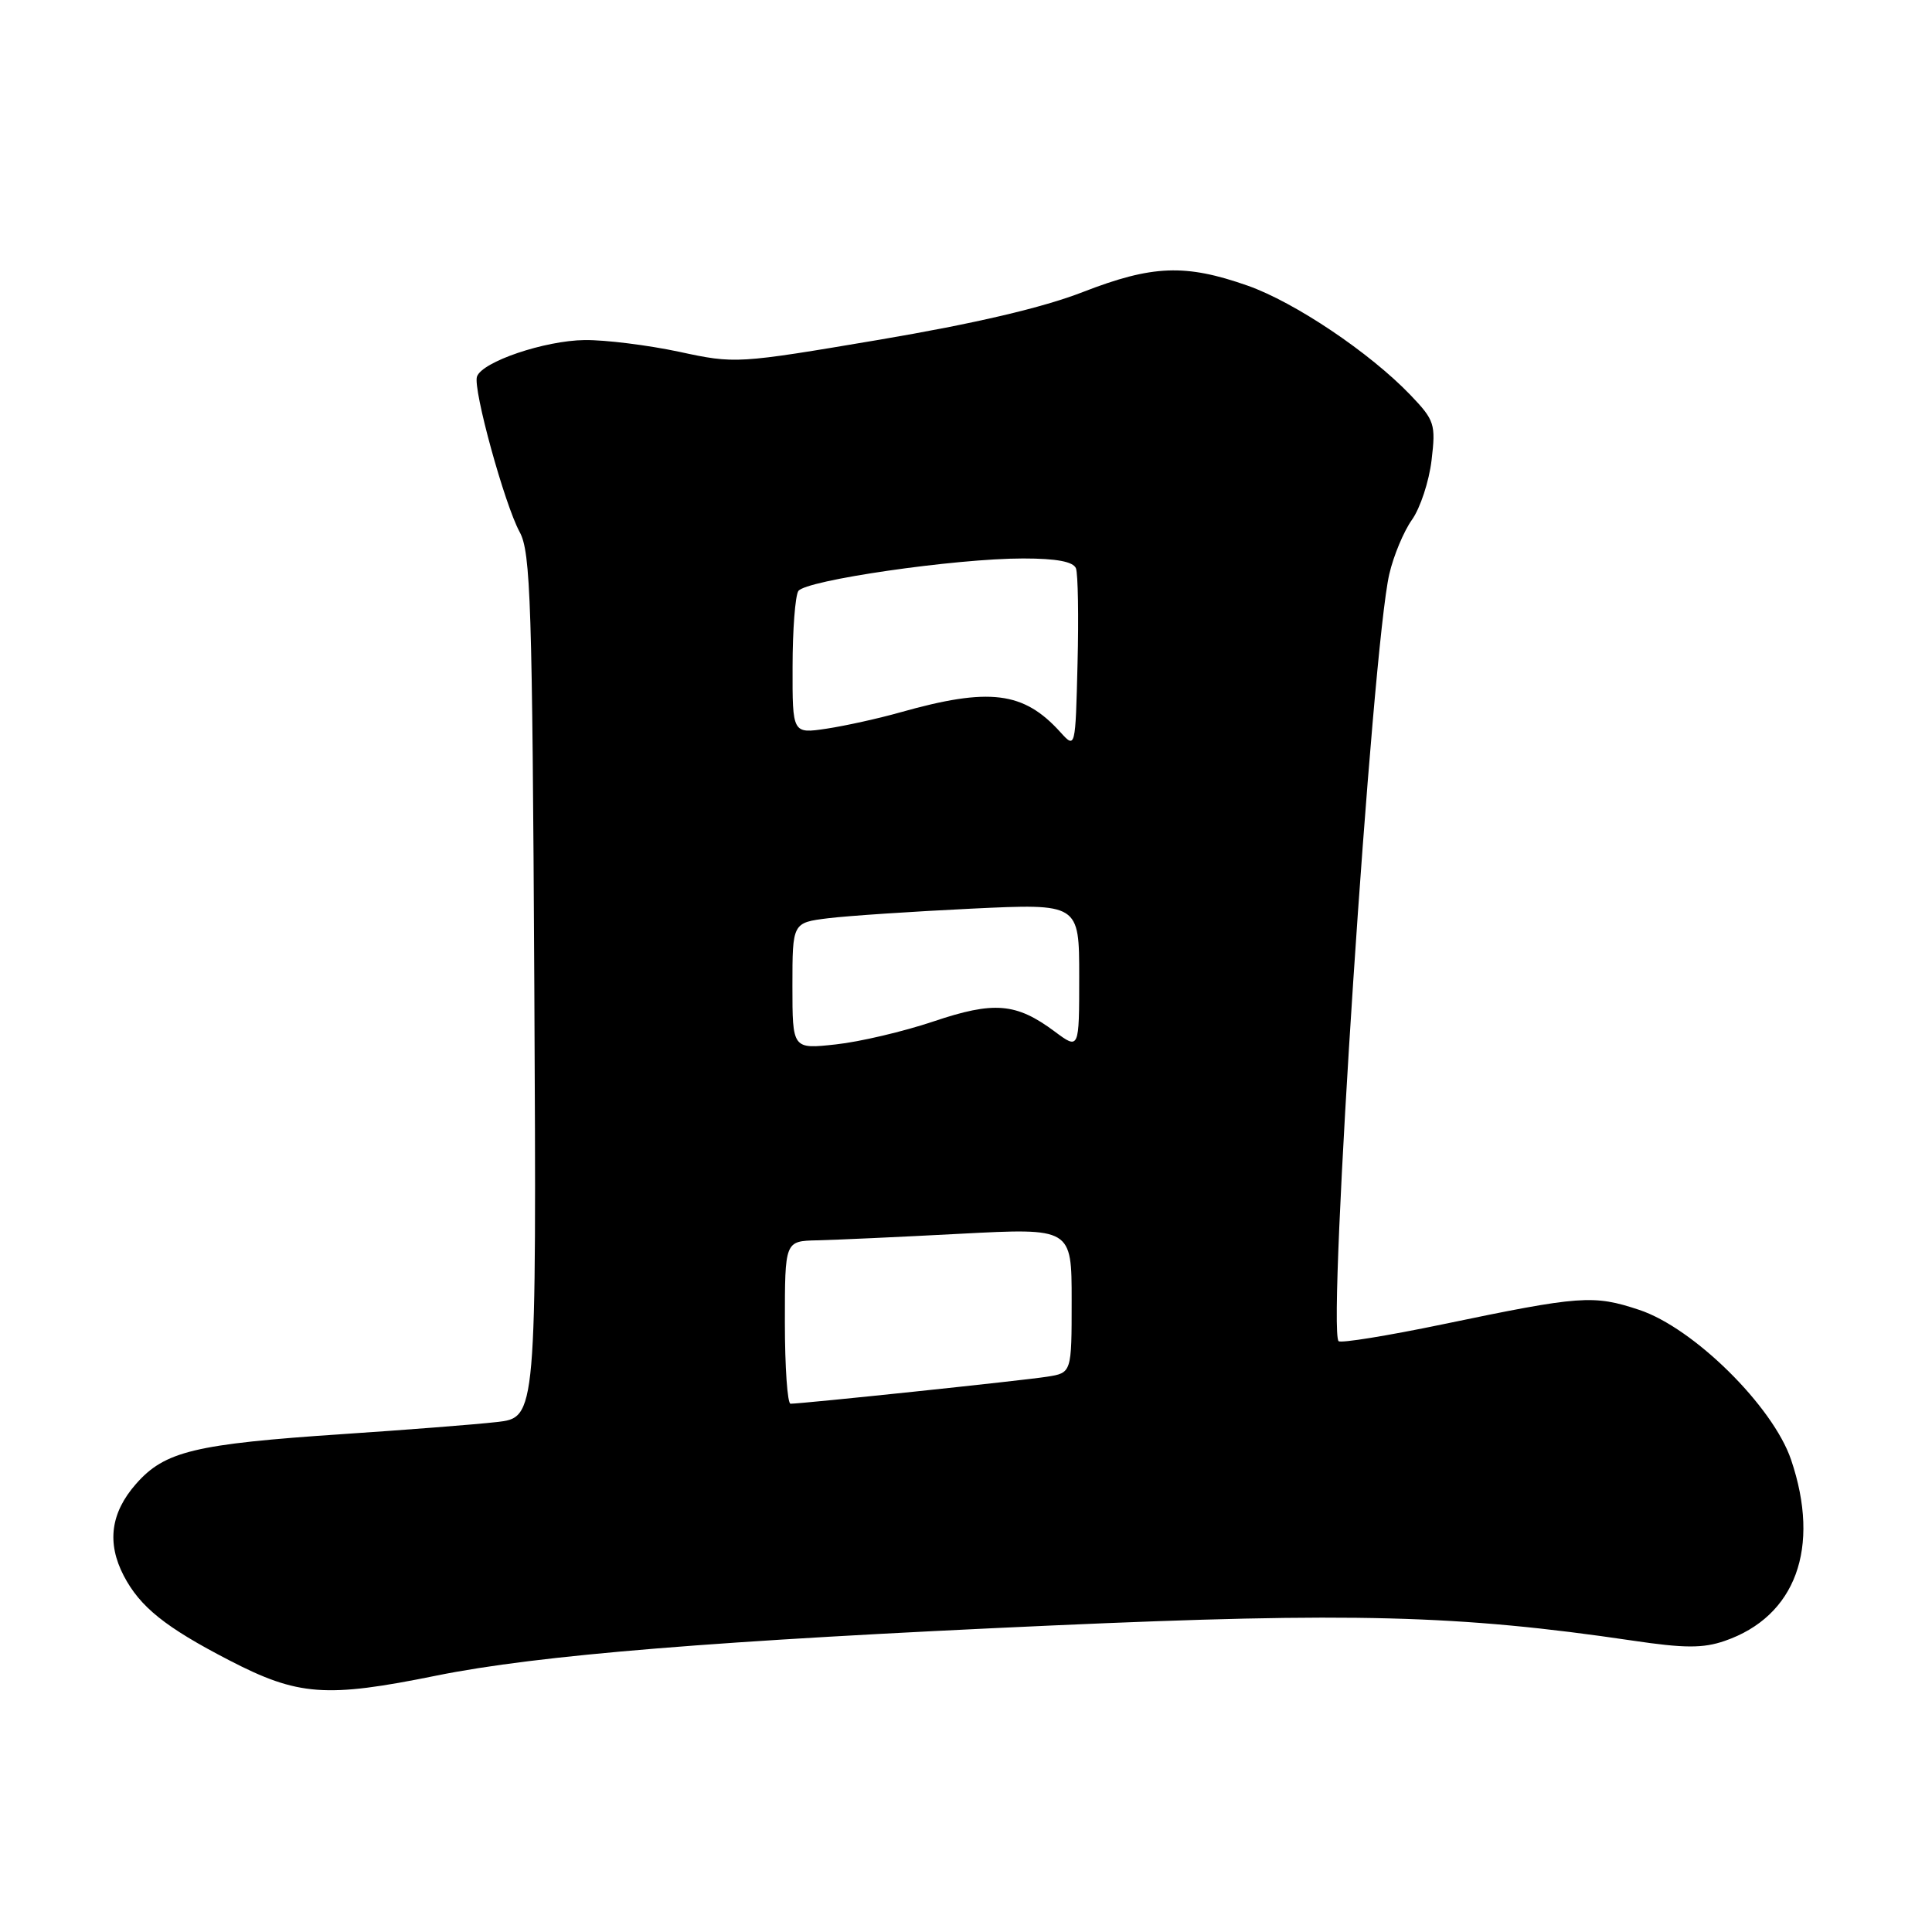 <?xml version="1.0" encoding="UTF-8" standalone="no"?>
<!DOCTYPE svg PUBLIC "-//W3C//DTD SVG 1.1//EN" "http://www.w3.org/Graphics/SVG/1.1/DTD/svg11.dtd" >
<svg xmlns="http://www.w3.org/2000/svg" xmlns:xlink="http://www.w3.org/1999/xlink" version="1.1" viewBox="0 0 256 256">
 <g >
 <path fill="currentColor"
d=" M 57.81 222.03 C 71.27 219.30 95.05 217.37 139.50 215.38 C 179.07 213.62 193.30 213.99 216.27 217.38 C 223.19 218.41 225.66 218.42 228.53 217.43 C 237.94 214.19 241.28 205.09 237.33 193.43 C 234.93 186.34 224.40 175.94 217.19 173.56 C 211.12 171.55 209.45 171.67 191.20 175.47 C 183.89 176.99 177.67 178.00 177.37 177.71 C 175.86 176.19 181.83 85.72 184.09 76.07 C 184.65 73.63 186.01 70.39 187.10 68.86 C 188.19 67.32 189.36 63.78 189.69 60.98 C 190.26 56.20 190.09 55.69 186.90 52.35 C 181.51 46.73 171.57 40.05 165.32 37.85 C 157.06 34.95 152.70 35.12 143.50 38.69 C 138.16 40.77 129.18 42.87 116.50 45.02 C 97.66 48.20 97.44 48.22 89.98 46.61 C 85.84 45.73 80.21 45.03 77.48 45.06 C 72.18 45.12 63.85 47.94 63.20 49.91 C 62.65 51.54 66.86 66.84 68.86 70.50 C 70.32 73.16 70.53 79.94 70.80 130.67 C 71.09 187.84 71.09 187.84 65.80 188.43 C 62.88 188.76 53.75 189.47 45.50 190.02 C 25.81 191.34 21.83 192.29 18.02 196.63 C 14.66 200.45 14.13 204.44 16.40 208.80 C 18.56 212.93 21.89 215.61 30.36 219.99 C 39.51 224.73 43.18 225.00 57.81 222.03 Z  M 104.00 175.22 C 104.00 164.45 104.00 164.45 108.25 164.35 C 110.59 164.30 119.14 163.91 127.25 163.48 C 142.00 162.71 142.00 162.71 142.00 172.31 C 142.00 181.91 142.00 181.91 138.75 182.42 C 135.63 182.92 106.30 186.00 104.75 186.00 C 104.34 186.00 104.00 181.15 104.00 175.22 Z  M 105.00 130.64 C 105.00 122.26 105.00 122.26 109.75 121.67 C 112.36 121.35 120.91 120.78 128.75 120.40 C 143.00 119.72 143.00 119.72 143.00 129.41 C 143.00 139.10 143.00 139.10 139.75 136.68 C 134.64 132.88 131.72 132.64 123.68 135.35 C 119.73 136.68 113.91 138.05 110.75 138.39 C 105.00 139.02 105.00 139.02 105.00 130.64 Z  M 140.50 97.01 C 135.63 91.62 131.10 91.06 119.29 94.39 C 116.43 95.20 112.04 96.17 109.54 96.55 C 105.00 97.23 105.00 97.23 105.02 88.36 C 105.02 83.49 105.37 78.97 105.78 78.32 C 106.69 76.89 126.59 74.00 135.57 74.00 C 140.00 74.00 142.22 74.42 142.57 75.31 C 142.84 76.03 142.94 81.71 142.78 87.92 C 142.50 99.22 142.50 99.22 140.50 97.01 Z "/>
</g>
</svg>